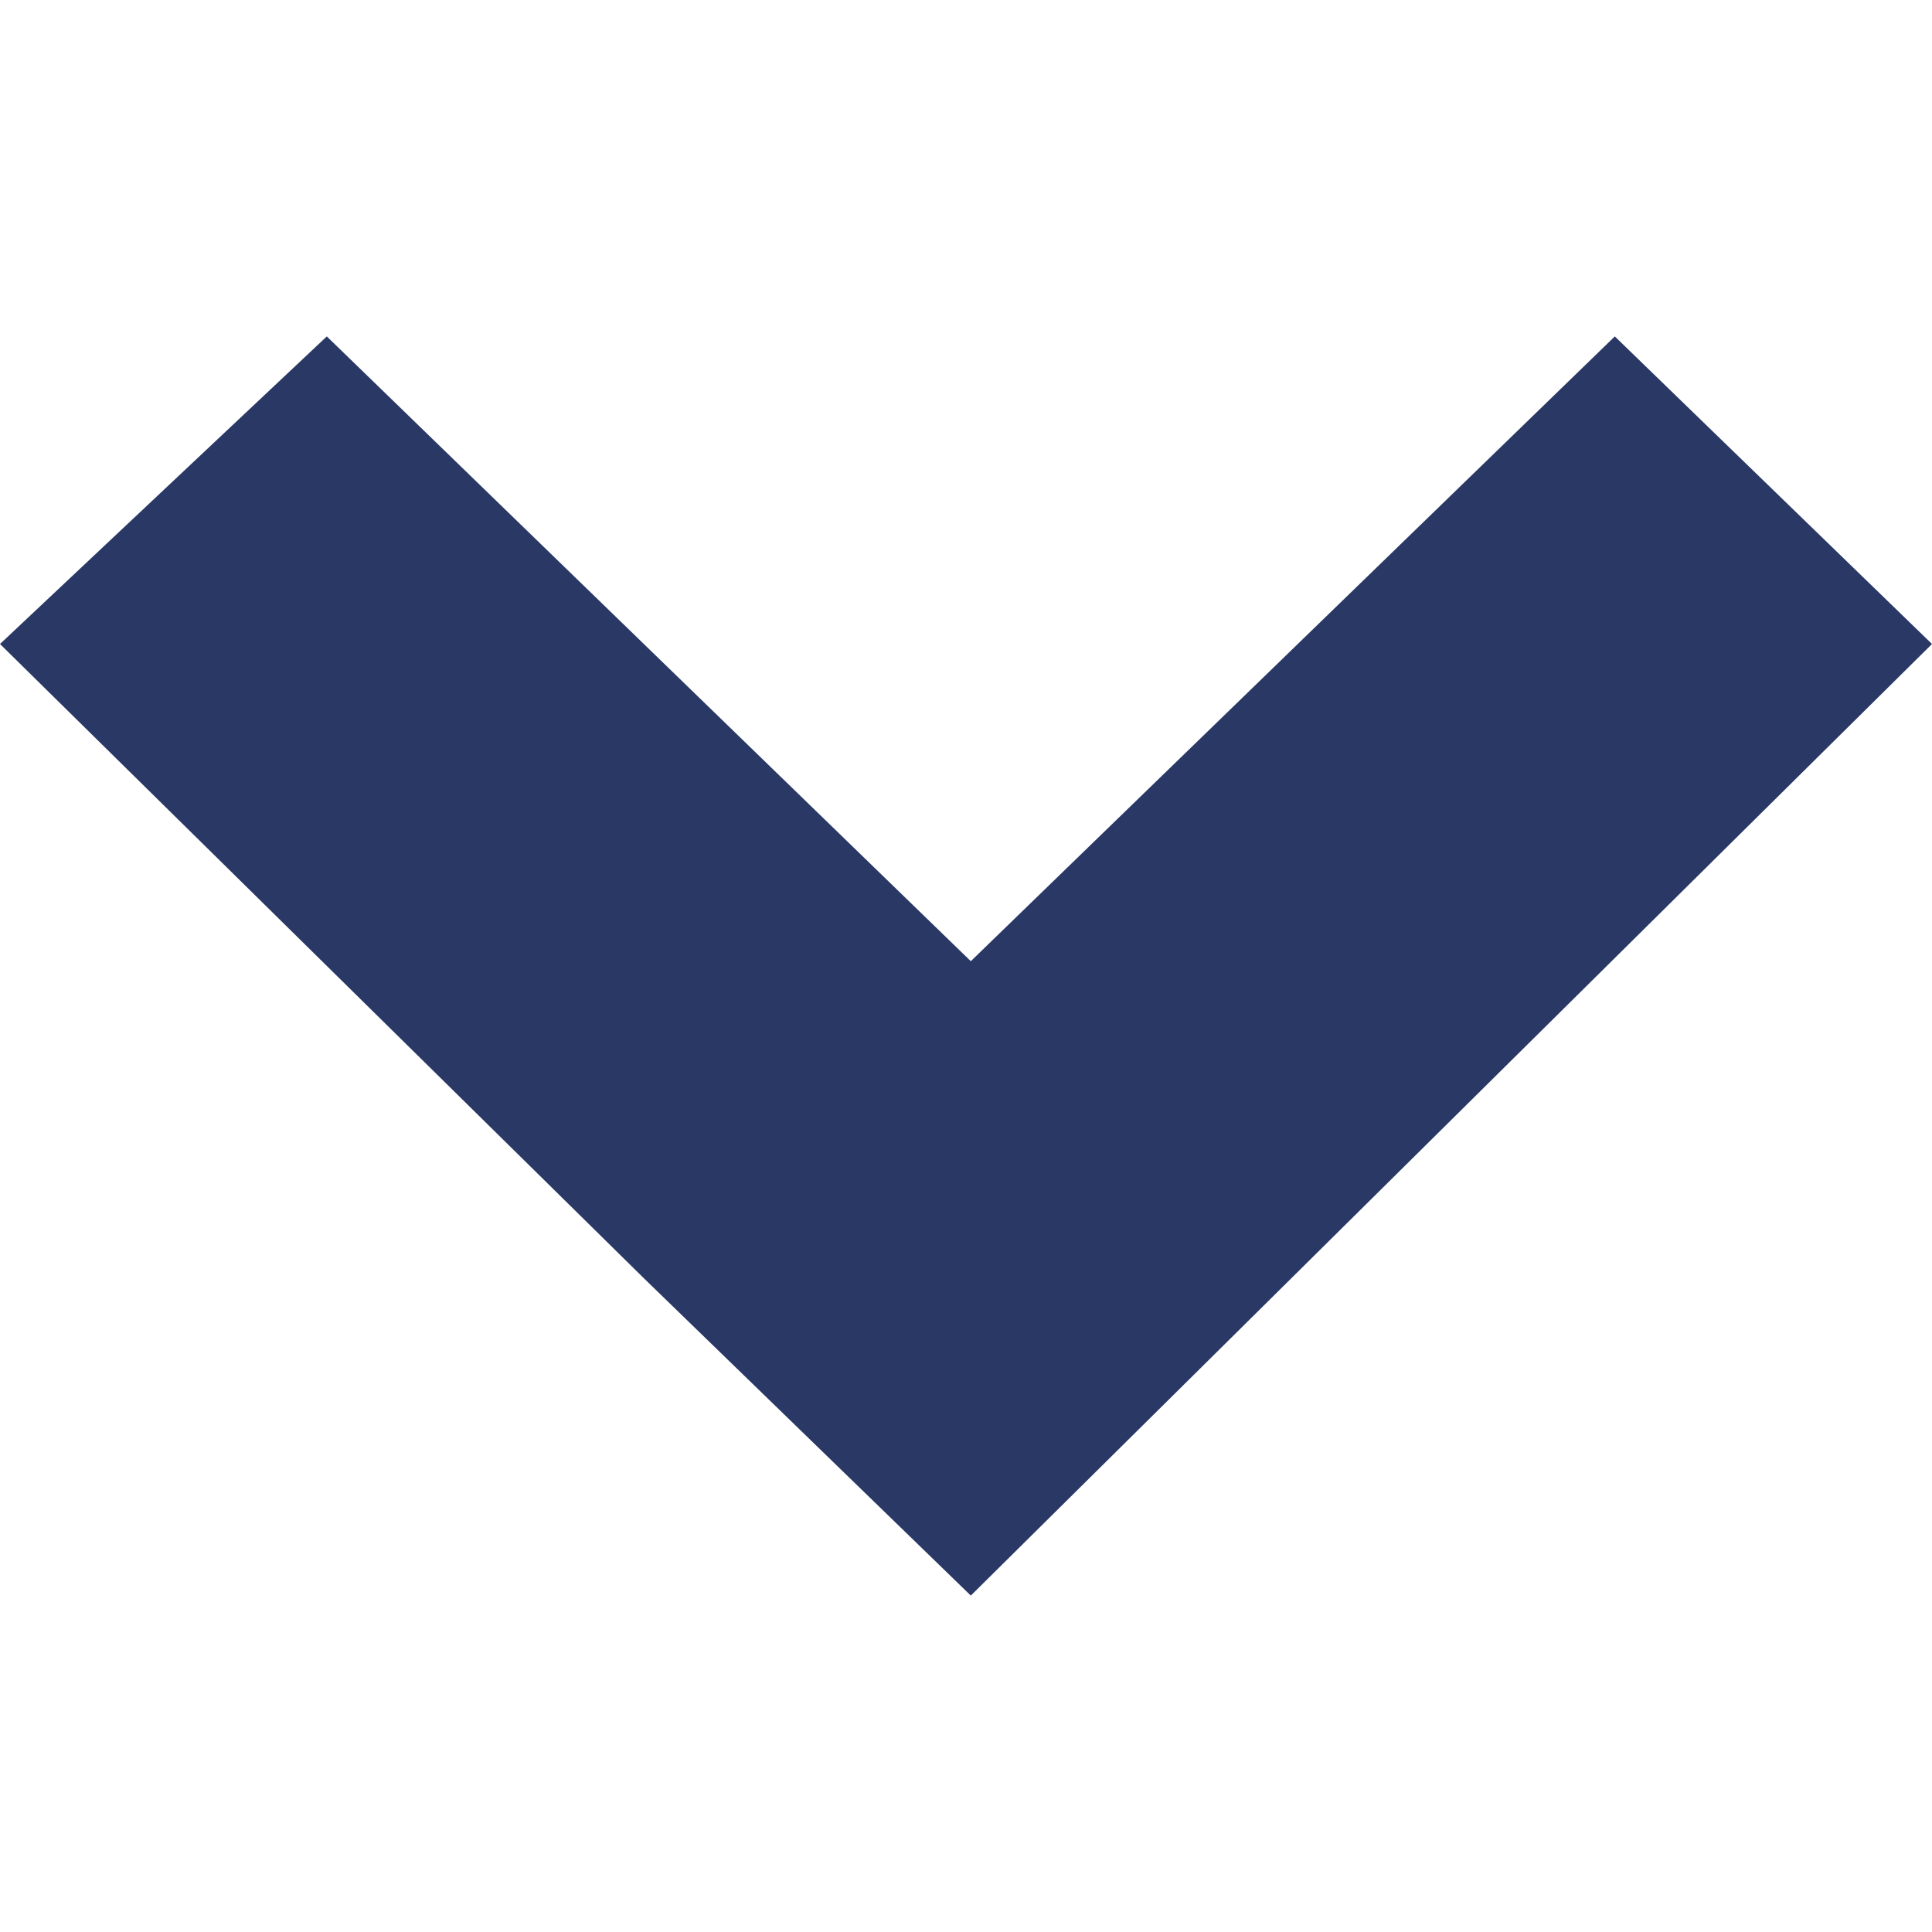 <?xml version="1.0" encoding="utf-8"?>
<!-- Generator: Adobe Illustrator 19.0.0, SVG Export Plug-In . SVG Version: 6.00 Build 0)  -->
<svg version="1.1" id="Layer_1" xmlns="http://www.w3.org/2000/svg" xmlns:xlink="http://www.w3.org/1999/xlink" x="0px" y="0px"
	 viewBox="-295 386.9 20.1 20.1" style="enable-background:new -295 386.9 20.1 20.1;" xml:space="preserve">
<style type="text/css">
	.st0{fill:none;}
	.st1{fill:#293864;}
</style>
<rect id="XMLID_2_" x="-2319" y="154.2" class="st0" width="2880" height="2048"/>
<polygon id="XMLID_1_" class="st1" points="-288.3,400.2 -295,393.6 -291.6,390.4 -284.9,396.9 -278.2,390.4 -274.9,393.6 
	-284.9,403.5 "/>
</svg>

